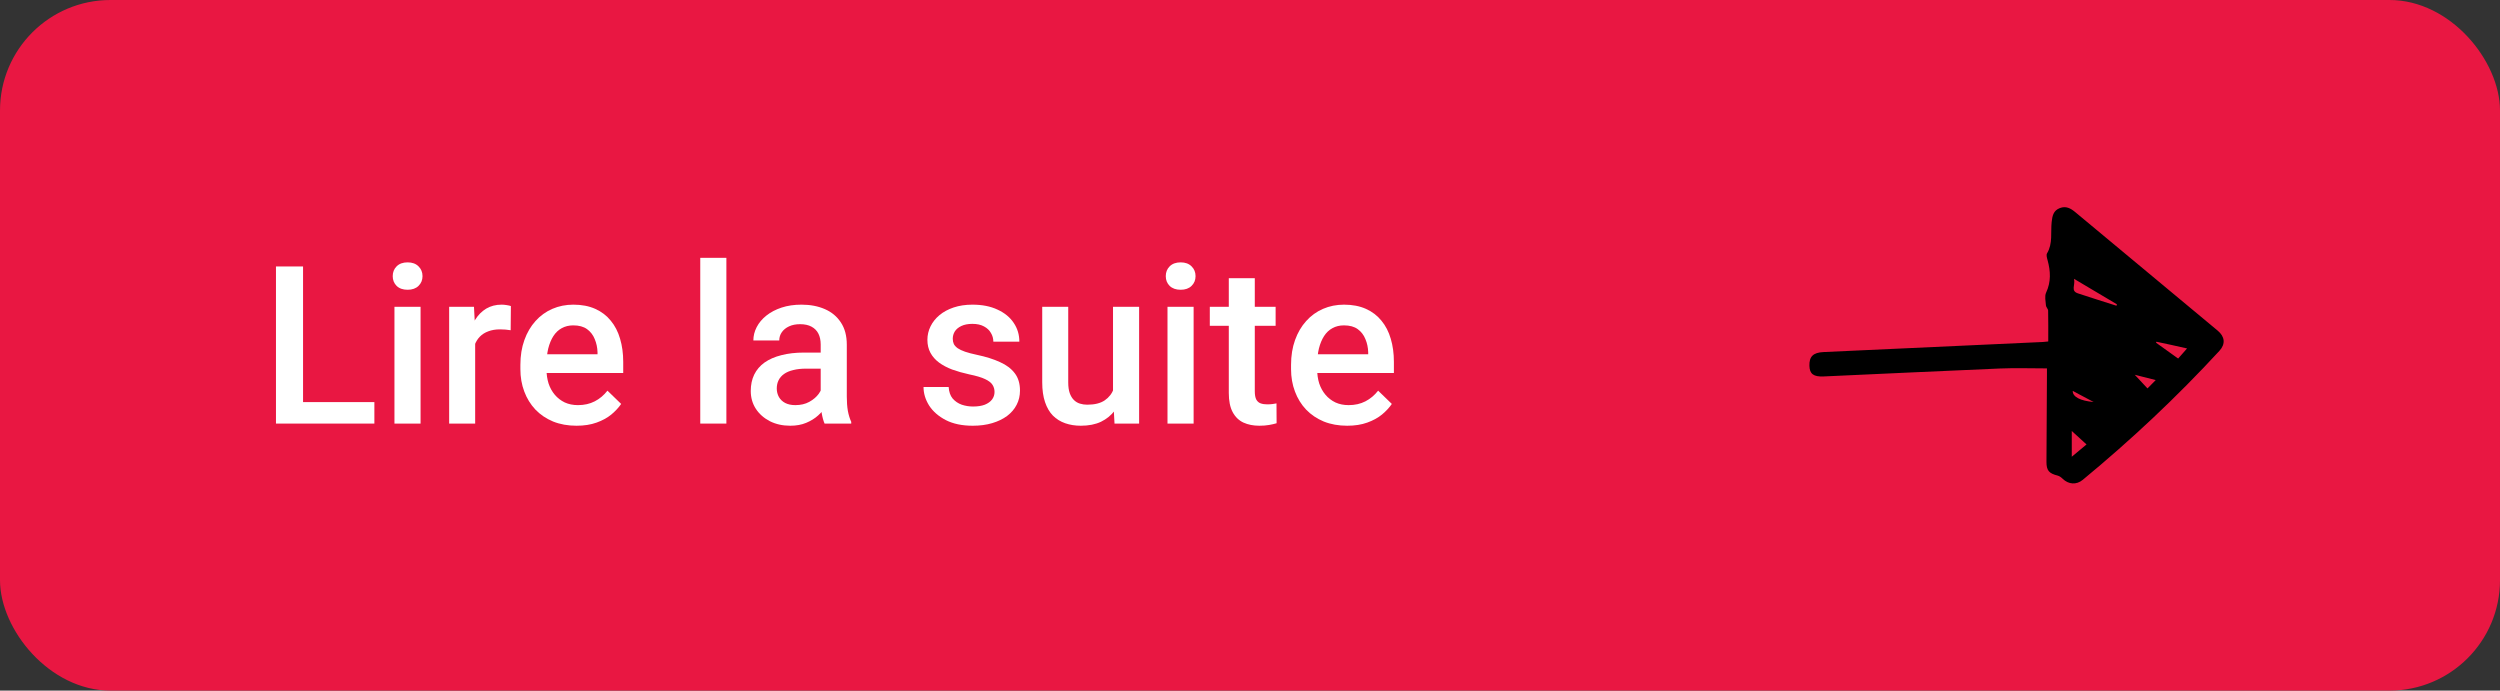 <svg width="181" height="50" viewBox="0 0 181 50" fill="none" xmlns="http://www.w3.org/2000/svg">
<rect x="0" y="0" width="181" height="50" fill="#333333" stroke="none"/>
<rect width="181" height="50" rx="8" fill="#E91742"/>
<path d="M97.535 30.823C96.91 30.823 96.345 30.721 95.84 30.518C95.34 30.31 94.912 30.021 94.558 29.651C94.209 29.281 93.941 28.846 93.754 28.346C93.566 27.846 93.472 27.307 93.472 26.729V26.417C93.472 25.755 93.569 25.156 93.761 24.62C93.954 24.083 94.222 23.625 94.566 23.245C94.91 22.86 95.316 22.565 95.785 22.362C96.254 22.159 96.761 22.057 97.308 22.057C97.912 22.057 98.441 22.159 98.894 22.362C99.347 22.565 99.722 22.852 100.019 23.221C100.321 23.586 100.545 24.021 100.691 24.526C100.842 25.031 100.918 25.589 100.918 26.198V27.003H94.386V25.651H99.058V25.503C99.048 25.164 98.98 24.846 98.855 24.55C98.736 24.253 98.551 24.013 98.301 23.831C98.051 23.648 97.717 23.557 97.301 23.557C96.988 23.557 96.709 23.625 96.465 23.761C96.225 23.891 96.025 24.081 95.863 24.331C95.702 24.581 95.577 24.883 95.488 25.237C95.405 25.586 95.363 25.979 95.363 26.417V26.729C95.363 27.099 95.412 27.443 95.511 27.761C95.616 28.073 95.767 28.346 95.965 28.581C96.162 28.815 96.402 29 96.683 29.136C96.965 29.266 97.285 29.331 97.644 29.331C98.097 29.331 98.501 29.24 98.855 29.057C99.209 28.875 99.517 28.617 99.777 28.284L100.769 29.245C100.587 29.511 100.35 29.766 100.058 30.011C99.767 30.25 99.41 30.445 98.988 30.596C98.571 30.747 98.087 30.823 97.535 30.823Z" fill="white"/>
<path d="M92.355 22.214V23.589H87.59V22.214H92.355ZM88.965 20.143H90.847V28.331C90.847 28.591 90.884 28.792 90.957 28.932C91.035 29.068 91.142 29.159 91.277 29.206C91.412 29.253 91.571 29.276 91.754 29.276C91.884 29.276 92.009 29.268 92.129 29.253C92.249 29.237 92.345 29.221 92.418 29.206L92.426 30.643C92.269 30.69 92.087 30.732 91.879 30.768C91.676 30.805 91.441 30.823 91.176 30.823C90.743 30.823 90.361 30.747 90.027 30.596C89.694 30.44 89.433 30.188 89.246 29.839C89.058 29.49 88.965 29.026 88.965 28.448V20.143Z" fill="white"/>
<path d="M86.418 22.214V30.667H84.527V22.214H86.418ZM84.402 19.995C84.402 19.708 84.496 19.471 84.683 19.284C84.876 19.091 85.142 18.995 85.48 18.995C85.814 18.995 86.077 19.091 86.269 19.284C86.462 19.471 86.558 19.708 86.558 19.995C86.558 20.276 86.462 20.511 86.269 20.698C86.077 20.886 85.814 20.979 85.48 20.979C85.142 20.979 84.876 20.886 84.683 20.698C84.496 20.511 84.402 20.276 84.402 19.995Z" fill="white"/>
<path d="M80.582 28.675V22.214H82.472V30.667H80.691L80.582 28.675ZM80.847 26.917L81.48 26.901C81.48 27.469 81.418 27.992 81.293 28.471C81.168 28.945 80.975 29.36 80.715 29.714C80.454 30.063 80.121 30.336 79.715 30.534C79.308 30.727 78.821 30.823 78.254 30.823C77.842 30.823 77.465 30.763 77.121 30.643C76.777 30.523 76.48 30.339 76.23 30.089C75.986 29.839 75.795 29.513 75.66 29.112C75.525 28.711 75.457 28.232 75.457 27.675V22.214H77.34V27.69C77.34 27.997 77.376 28.255 77.449 28.464C77.522 28.667 77.621 28.831 77.746 28.956C77.871 29.081 78.017 29.169 78.183 29.221C78.35 29.273 78.527 29.3 78.715 29.3C79.251 29.3 79.673 29.195 79.98 28.987C80.293 28.773 80.514 28.487 80.644 28.128C80.78 27.768 80.847 27.365 80.847 26.917Z" fill="white"/>
<path d="M72.004 28.378C72.004 28.19 71.957 28.021 71.863 27.87C71.769 27.714 71.59 27.573 71.324 27.448C71.064 27.323 70.678 27.208 70.168 27.104C69.72 27.005 69.308 26.888 68.933 26.753C68.564 26.612 68.246 26.443 67.98 26.245C67.715 26.047 67.509 25.813 67.363 25.542C67.217 25.271 67.144 24.958 67.144 24.604C67.144 24.261 67.22 23.935 67.371 23.628C67.522 23.32 67.738 23.05 68.019 22.815C68.301 22.581 68.642 22.396 69.043 22.261C69.449 22.125 69.902 22.057 70.402 22.057C71.111 22.057 71.717 22.177 72.222 22.417C72.733 22.651 73.124 22.971 73.394 23.378C73.665 23.779 73.801 24.232 73.801 24.737H71.918C71.918 24.513 71.861 24.305 71.746 24.112C71.636 23.914 71.47 23.755 71.246 23.636C71.022 23.511 70.741 23.448 70.402 23.448C70.079 23.448 69.811 23.5 69.597 23.604C69.389 23.703 69.233 23.833 69.129 23.995C69.03 24.156 68.98 24.333 68.98 24.526C68.98 24.667 69.006 24.794 69.058 24.909C69.116 25.018 69.209 25.12 69.34 25.214C69.47 25.302 69.647 25.386 69.871 25.464C70.1 25.542 70.386 25.617 70.73 25.69C71.376 25.826 71.931 26 72.394 26.214C72.863 26.422 73.222 26.693 73.472 27.026C73.722 27.354 73.847 27.771 73.847 28.276C73.847 28.651 73.767 28.995 73.605 29.307C73.449 29.615 73.22 29.883 72.918 30.112C72.616 30.336 72.254 30.511 71.832 30.636C71.415 30.761 70.946 30.823 70.426 30.823C69.66 30.823 69.011 30.688 68.48 30.417C67.949 30.141 67.545 29.789 67.269 29.362C66.999 28.93 66.863 28.482 66.863 28.018H68.683C68.704 28.367 68.801 28.646 68.972 28.854C69.15 29.057 69.368 29.206 69.629 29.3C69.894 29.388 70.168 29.432 70.449 29.432C70.787 29.432 71.071 29.388 71.301 29.3C71.53 29.206 71.704 29.081 71.824 28.925C71.944 28.763 72.004 28.581 72.004 28.378Z" fill="white"/>
<path d="M59.418 28.971V24.94C59.418 24.638 59.363 24.378 59.254 24.159C59.144 23.94 58.978 23.771 58.754 23.651C58.535 23.531 58.259 23.471 57.926 23.471C57.618 23.471 57.353 23.523 57.129 23.628C56.905 23.732 56.73 23.872 56.605 24.05C56.48 24.227 56.418 24.427 56.418 24.651H54.543C54.543 24.318 54.623 23.995 54.785 23.682C54.946 23.37 55.181 23.091 55.488 22.846C55.795 22.602 56.163 22.409 56.59 22.268C57.017 22.128 57.496 22.057 58.027 22.057C58.663 22.057 59.225 22.164 59.715 22.378C60.209 22.591 60.597 22.914 60.879 23.346C61.165 23.773 61.308 24.31 61.308 24.956V28.714C61.308 29.099 61.334 29.445 61.386 29.753C61.444 30.055 61.525 30.318 61.629 30.542V30.667H59.699C59.611 30.464 59.54 30.206 59.488 29.893C59.441 29.576 59.418 29.268 59.418 28.971ZM59.691 25.526L59.707 26.69H58.355C58.006 26.69 57.699 26.724 57.433 26.792C57.168 26.854 56.946 26.948 56.769 27.073C56.592 27.198 56.459 27.349 56.371 27.526C56.282 27.703 56.238 27.904 56.238 28.128C56.238 28.352 56.29 28.557 56.394 28.745C56.498 28.927 56.65 29.07 56.847 29.175C57.051 29.279 57.295 29.331 57.582 29.331C57.967 29.331 58.303 29.253 58.59 29.096C58.881 28.935 59.111 28.74 59.277 28.511C59.444 28.276 59.532 28.055 59.543 27.846L60.152 28.682C60.09 28.896 59.983 29.125 59.832 29.37C59.681 29.615 59.483 29.849 59.238 30.073C58.998 30.292 58.709 30.471 58.371 30.612C58.038 30.753 57.652 30.823 57.215 30.823C56.663 30.823 56.17 30.714 55.738 30.495C55.306 30.271 54.967 29.971 54.722 29.596C54.478 29.216 54.355 28.787 54.355 28.307C54.355 27.86 54.439 27.464 54.605 27.12C54.777 26.771 55.027 26.479 55.355 26.245C55.689 26.011 56.095 25.833 56.574 25.714C57.053 25.589 57.6 25.526 58.215 25.526H59.691Z" fill="white"/>
<path d="M52.59 18.667V30.667H50.699V18.667H52.59Z" fill="white"/>
<path d="M41.738 30.823C41.113 30.823 40.548 30.721 40.043 30.518C39.543 30.31 39.116 30.021 38.761 29.651C38.413 29.281 38.144 28.846 37.957 28.346C37.769 27.846 37.676 27.307 37.676 26.729V26.417C37.676 25.755 37.772 25.156 37.965 24.62C38.157 24.083 38.426 23.625 38.769 23.245C39.113 22.86 39.519 22.565 39.988 22.362C40.457 22.159 40.965 22.057 41.511 22.057C42.116 22.057 42.644 22.159 43.097 22.362C43.551 22.565 43.926 22.852 44.222 23.221C44.525 23.586 44.748 24.021 44.894 24.526C45.045 25.031 45.121 25.589 45.121 26.198V27.003H38.59V25.651H43.261V25.503C43.251 25.164 43.183 24.846 43.058 24.55C42.939 24.253 42.754 24.013 42.504 23.831C42.254 23.648 41.92 23.557 41.504 23.557C41.191 23.557 40.913 23.625 40.668 23.761C40.428 23.891 40.228 24.081 40.066 24.331C39.905 24.581 39.78 24.883 39.691 25.237C39.608 25.586 39.566 25.979 39.566 26.417V26.729C39.566 27.099 39.616 27.443 39.715 27.761C39.819 28.073 39.97 28.346 40.168 28.581C40.366 28.815 40.605 29 40.886 29.136C41.168 29.266 41.488 29.331 41.847 29.331C42.301 29.331 42.704 29.24 43.058 29.057C43.413 28.875 43.72 28.617 43.98 28.284L44.972 29.245C44.79 29.511 44.553 29.766 44.261 30.011C43.97 30.25 43.613 30.445 43.191 30.596C42.775 30.747 42.29 30.823 41.738 30.823Z" fill="white"/>
<path d="M34.402 23.823V30.667H32.519V22.214H34.316L34.402 23.823ZM36.988 22.159L36.972 23.909C36.858 23.888 36.733 23.872 36.597 23.862C36.467 23.852 36.337 23.846 36.207 23.846C35.884 23.846 35.6 23.893 35.355 23.987C35.111 24.076 34.905 24.206 34.738 24.378C34.577 24.544 34.452 24.747 34.363 24.987C34.275 25.227 34.222 25.495 34.207 25.792L33.777 25.823C33.777 25.292 33.829 24.8 33.933 24.346C34.038 23.893 34.194 23.495 34.402 23.151C34.616 22.807 34.881 22.539 35.199 22.346C35.522 22.154 35.894 22.057 36.316 22.057C36.431 22.057 36.553 22.068 36.683 22.089C36.819 22.11 36.92 22.133 36.988 22.159Z" fill="white"/>
<path d="M30.449 22.214V30.667H28.558V22.214H30.449ZM28.433 19.995C28.433 19.708 28.527 19.471 28.715 19.284C28.907 19.091 29.173 18.995 29.512 18.995C29.845 18.995 30.108 19.091 30.301 19.284C30.493 19.471 30.59 19.708 30.59 19.995C30.59 20.276 30.493 20.511 30.301 20.698C30.108 20.886 29.845 20.979 29.512 20.979C29.173 20.979 28.907 20.886 28.715 20.698C28.527 20.511 28.433 20.276 28.433 19.995Z" fill="white"/>
<path d="M27.105 29.112V30.667H21.394V29.112H27.105ZM21.941 19.292V30.667H19.98V19.292H21.941Z" fill="white"/>
<path d="M148.197 26.672C147.039 26.672 145.918 26.632 144.801 26.679C140.545 26.857 136.291 27.065 132.035 27.255C131.293 27.288 131.019 27.069 131.001 26.489C130.98 25.811 131.276 25.523 132.023 25.489C137.317 25.247 142.61 25.003 147.903 24.76C148.004 24.756 148.104 24.741 148.293 24.722C148.293 23.966 148.301 23.226 148.285 22.487C148.282 22.363 148.137 22.245 148.127 22.119C148.103 21.807 148.018 21.444 148.139 21.185C148.503 20.403 148.463 19.637 148.246 18.843C148.202 18.682 148.135 18.463 148.205 18.345C148.634 17.627 148.458 16.828 148.541 16.068C148.589 15.627 148.665 15.247 149.127 15.067C149.579 14.892 149.918 15.082 150.259 15.367C153.688 18.228 157.122 21.085 160.559 23.937C161.078 24.368 161.147 24.901 160.679 25.408C157.598 28.748 154.292 31.852 150.788 34.743C150.331 35.12 149.756 35.072 149.339 34.665C149.237 34.566 149.107 34.466 148.974 34.433C148.347 34.275 148.161 34.07 148.164 33.43C148.172 31.317 148.186 29.205 148.199 27.091C148.199 26.921 148.199 26.752 148.199 26.672H148.197ZM153.236 22.136C153.244 22.1 153.254 22.065 153.262 22.029C152.266 21.438 151.268 20.845 150.158 20.186C150.271 20.637 149.892 21.056 150.438 21.238C151.368 21.548 152.303 21.838 153.236 22.137V22.136ZM149.996 31.204V33.069C150.384 32.746 150.705 32.479 151.065 32.178C150.711 31.856 150.39 31.563 149.996 31.203V31.204ZM156.124 24.741C156.116 24.765 156.107 24.789 156.099 24.813C156.622 25.189 157.145 25.563 157.698 25.959C157.907 25.723 158.11 25.492 158.343 25.228C157.903 25.129 157.552 25.049 157.201 24.972C156.842 24.893 156.483 24.817 156.124 24.741ZM154.557 27.133C154.896 27.498 155.182 27.805 155.477 28.122C155.69 27.907 155.863 27.732 156.075 27.517C155.572 27.39 155.118 27.275 154.557 27.133ZM151.58 29.105C151.006 28.801 150.547 28.558 150.066 28.303C150.054 28.727 150.602 29.02 151.58 29.105Z" fill="black"/>
</svg>
